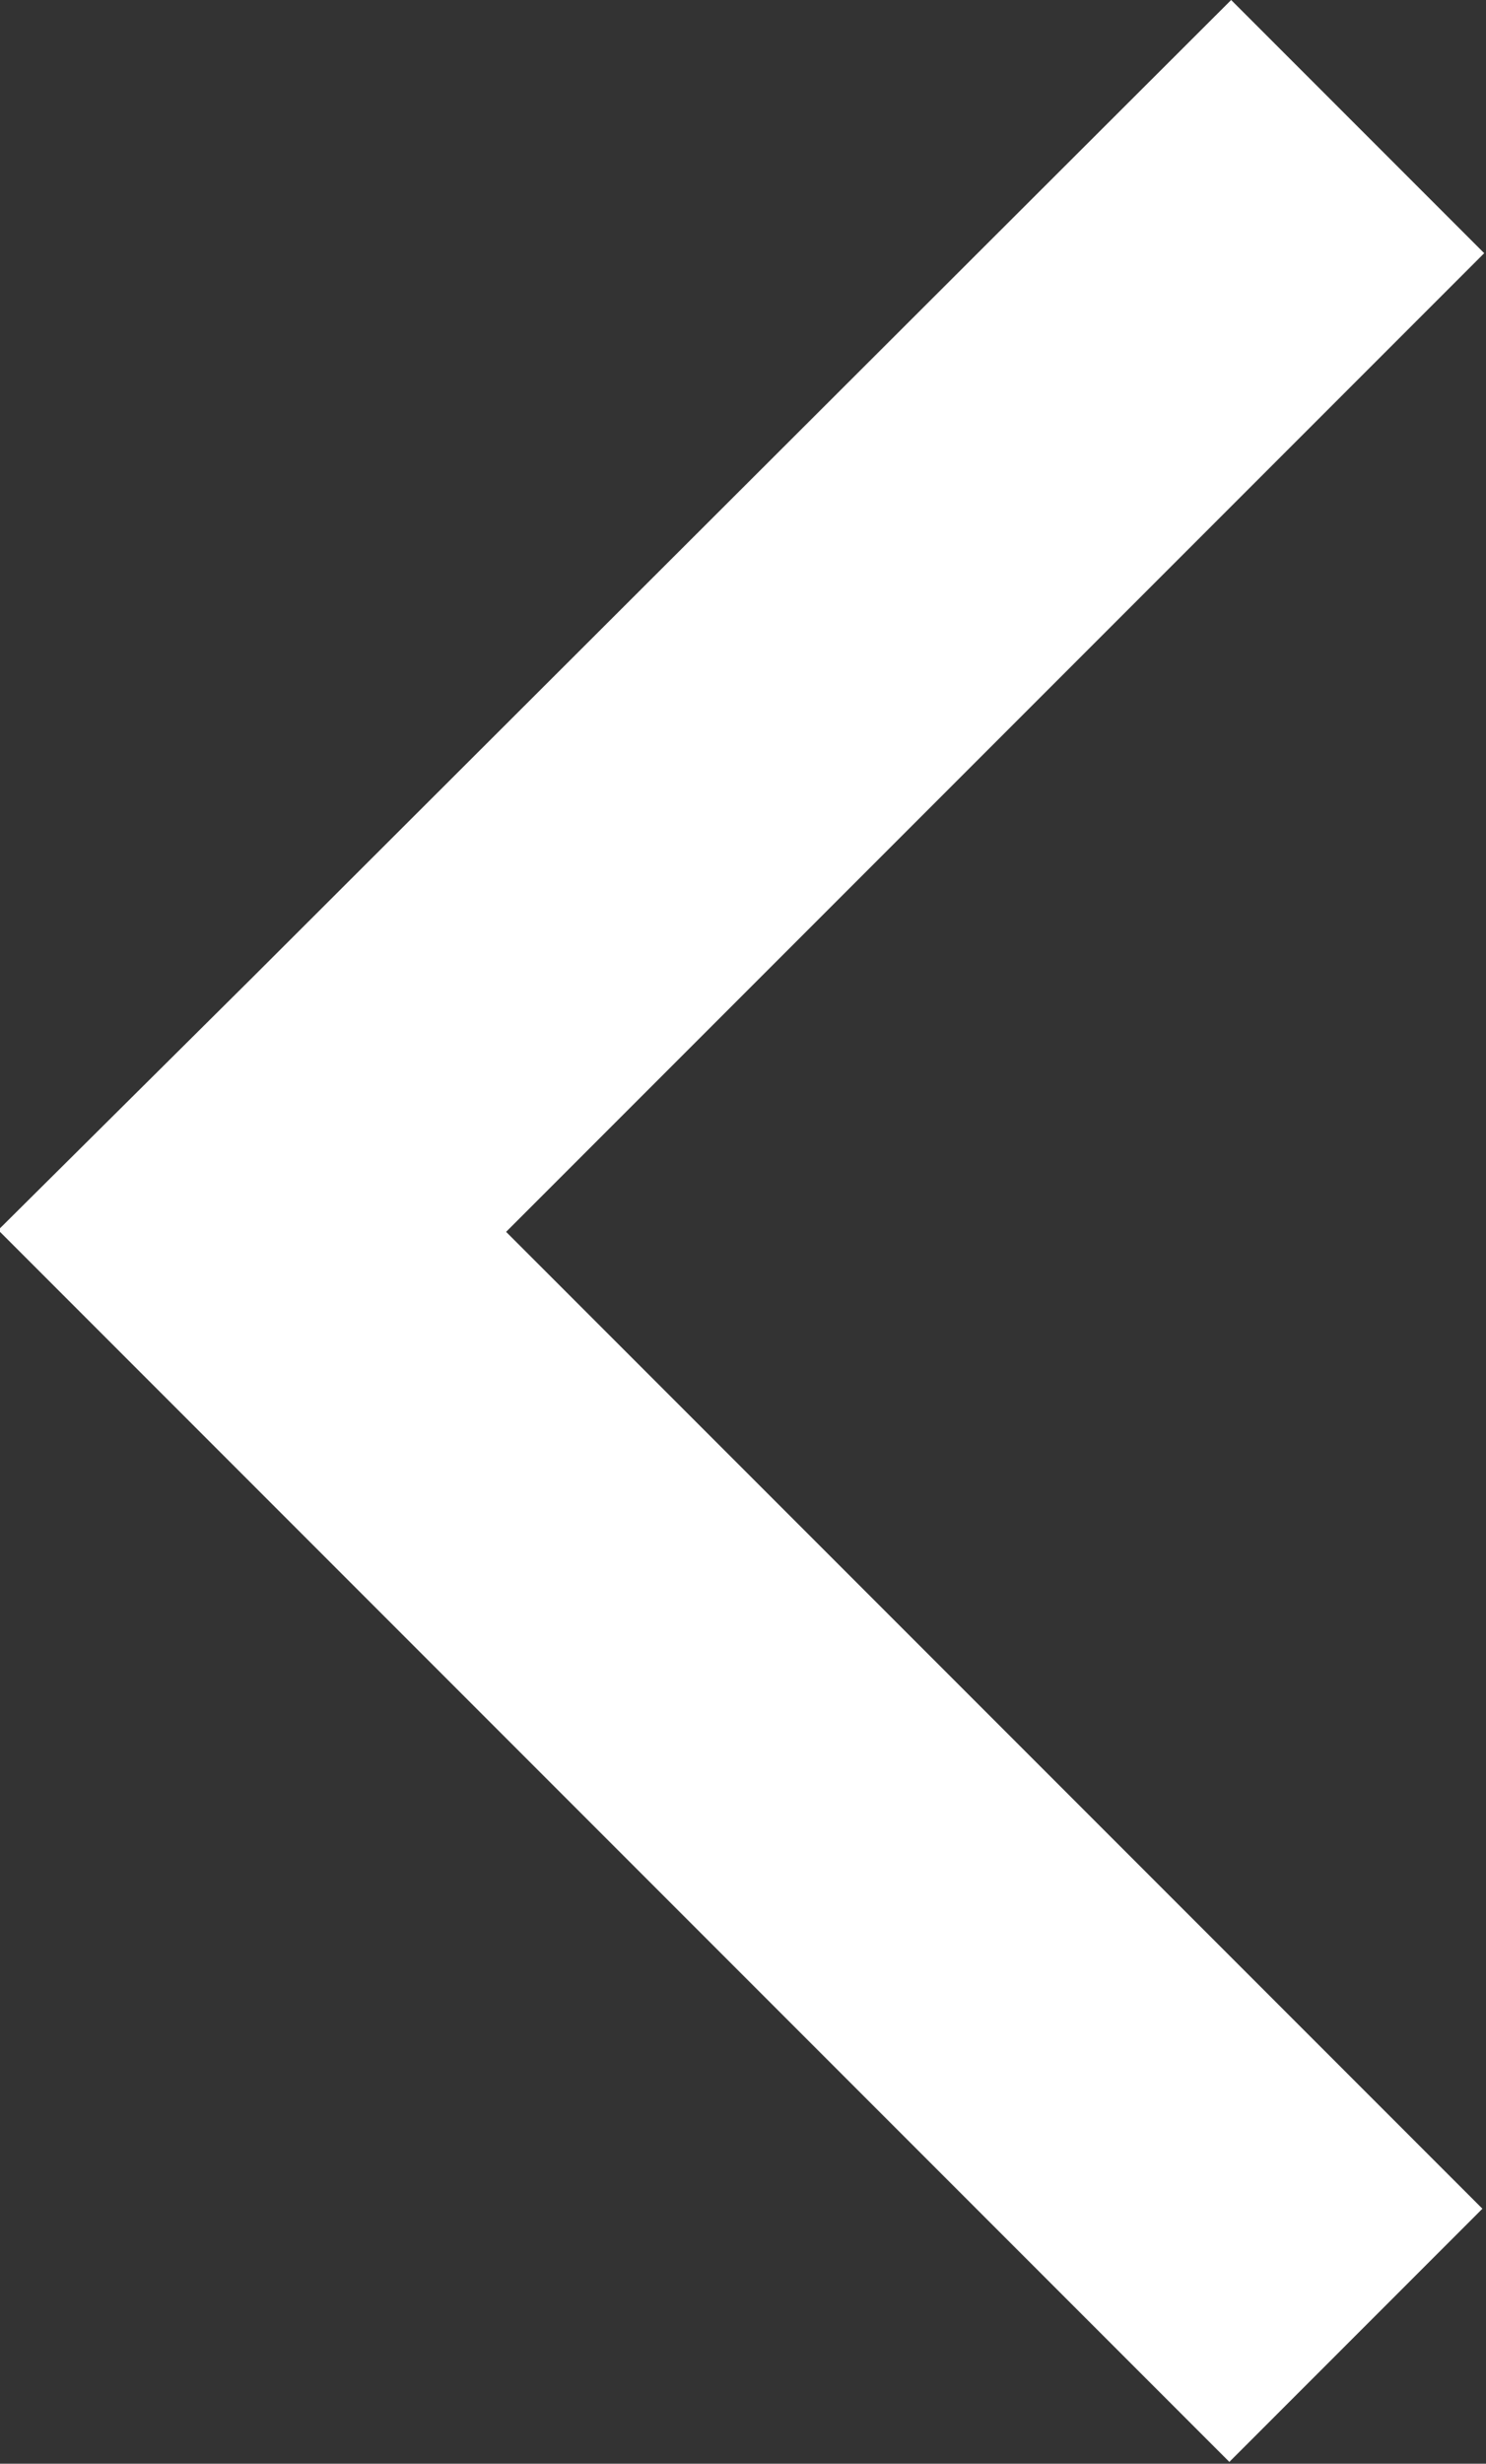 <svg xmlns="http://www.w3.org/2000/svg" width="8.28" height="13.72" viewBox="0 0 8.28 13.72">
  <rect x="0" y="0" width="8.28" height="13.72" fill="#333333" stroke="none"/>
  <defs>
    <style>
      .cls-1 {
        fill: #fff;
        fill-rule: evenodd;
      }
    </style>
  </defs>
  <path id="_" data-name="&lt;" class="cls-1" d="M1050.61,2218.69l-5.45,5.45,5.44,5.44-1.41,1.41-6.86-6.86,1.42-1.41h0l5.45-5.44Z" transform="translate(-1042.34 -2217.28)"/>
</svg>
